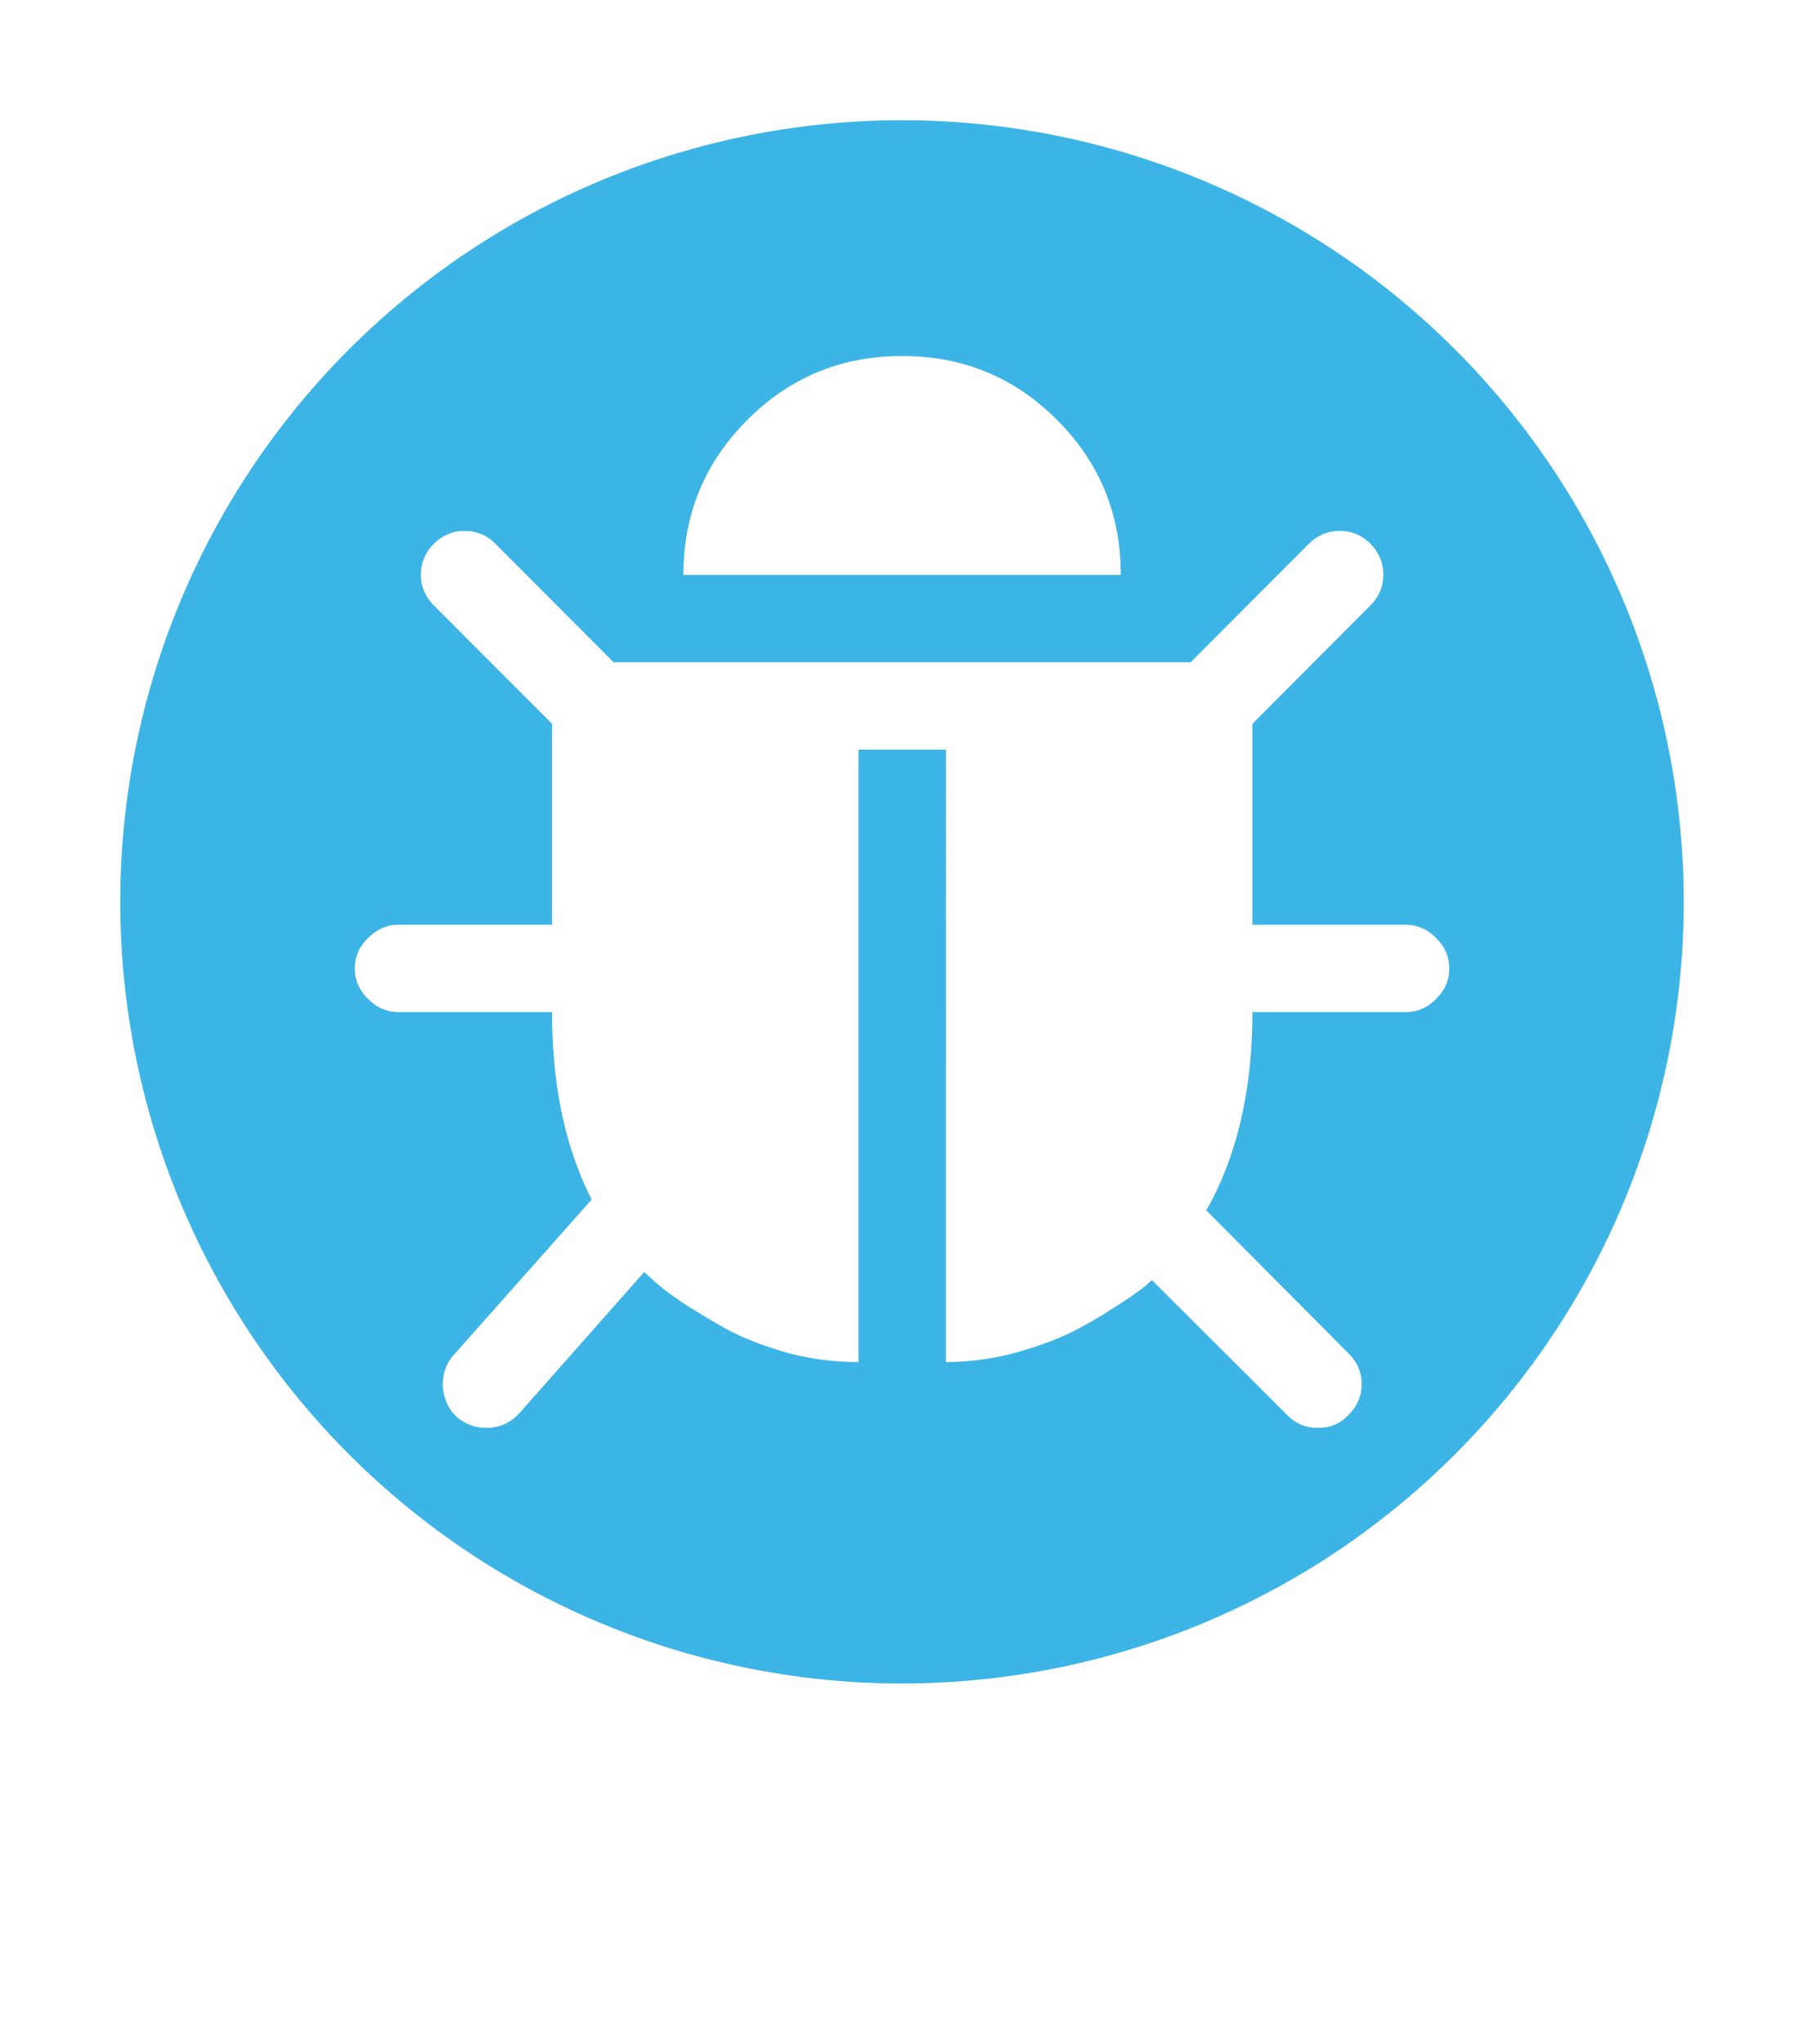 <?xml version="1.0" encoding="UTF-8" standalone="no"?>
<svg
   xmlns:dc="http://purl.org/dc/elements/1.1/"
   xmlns:cc="http://creativecommons.org/ns#"
   xmlns:rdf="http://www.w3.org/1999/02/22-rdf-syntax-ns#"
   xmlns:svg="http://www.w3.org/2000/svg"
   xmlns="http://www.w3.org/2000/svg"
   xmlns:sodipodi="http://sodipodi.sourceforge.net/DTD/sodipodi-0.dtd"
   xmlns:inkscape="http://www.inkscape.org/namespaces/inkscape"
   inkscape:version="1.0beta1 (32d4812, 2019-09-19)"
   height="170pt"
   width="150pt"
   sodipodi:docname="toolbox_icon.svg"
   xml:space="preserve"
   viewBox="0 0 200 226.667"
   y="0px"
   x="0px"
   id="Layer_1"
   version="1.1"><style></style>
<defs
   id="defs19" />
<sodipodi:namedview
   inkscape:current-layer="Layer_1"
   inkscape:window-maximized="1"
   inkscape:window-y="23"
   inkscape:window-x="1280"
   inkscape:cy="560"
   inkscape:cx="400"
   inkscape:zoom="0.35"
   units="pt"
   showgrid="false"
   id="namedview17"
   inkscape:window-height="1005"
   inkscape:window-width="1680"
   inkscape:pageshadow="2"
   inkscape:pageopacity="0"
   guidetolerance="10"
   gridtolerance="10"
   objecttolerance="10"
   borderopacity="1"
   inkscape:document-rotation="0"
   bordercolor="#666666"
   pagecolor="#FFFFFF" />

<path
   inkscape:connector-curvature="0"
   d="M 99.925,13.333 A 86.667,86.667 0 0 0 13.333,100 86.667,86.667 0 0 0 100,186.667 86.667,86.667 0 0 0 186.667,100 86.667,86.667 0 0 0 100,13.333 a 86.667,86.667 0 0 0 -0.075,0 z m 0.102,26.142 c 6.71,0 12.434,2.348 17.162,7.087 4.718,4.718 7.066,10.421 7.066,17.184 H 75.766 c 0,-6.762 2.369,-12.466 7.087,-17.184 4.749,-4.739 10.432,-7.087 17.174,-7.087 z M 51.495,58.871 c 1.353,0 2.464,0.472 3.418,1.415 l 13.115,13.147 h 63.964 l 13.126,-13.147 c 0.975,-0.944 2.086,-1.415 3.397,-1.415 1.352,0 2.463,0.472 3.407,1.415 0.965,0.965 1.437,2.128 1.437,3.46 0,1.268 -0.472,2.422 -1.437,3.397 L 138.85,80.259 v 22.279 h 16.963 c 1.321,0 2.433,0.493 3.387,1.457 0.975,0.954 1.467,2.055 1.467,3.397 0,1.331 -0.493,2.432 -1.468,3.376 -0.954,0.986 -2.066,1.458 -3.387,1.458 h -16.963 c 0,8.639 -1.709,15.999 -5.117,21.975 l 15.79,15.883 c 0.954,0.944 1.436,2.055 1.436,3.397 0,1.321 -0.482,2.422 -1.436,3.387 -0.892,0.975 -2.045,1.457 -3.408,1.457 -1.384,0 -2.506,-0.482 -3.439,-1.457 l -14.972,-14.93 c -0.304,0.283 -0.639,0.597 -1.164,0.996 -0.524,0.388 -1.562,1.143 -3.187,2.15 -1.626,1.069 -3.24,1.981 -4.907,2.799 -1.688,0.786 -3.764,1.541 -6.228,2.202 -2.453,0.629 -4.959,0.943 -7.349,0.943 V 83.121 h -9.697 v 67.906 c -2.569,0 -5.159,-0.314 -7.727,-0.986 -2.516,-0.713 -4.718,-1.531 -6.584,-2.496 -1.824,-1.006 -3.481,-2.013 -4.98,-2.967 -1.478,-0.986 -2.589,-1.824 -3.313,-2.495 l -1.153,-1.038 -13.85,15.674 c -1.017,1.069 -2.212,1.604 -3.617,1.604 -1.248,0 -2.328,-0.388 -3.303,-1.195 -0.943,-0.912 -1.447,-2.034 -1.551,-3.397 -0.032,-1.321 0.325,-2.516 1.206,-3.491 l 15.296,-17.236 c -2.925,-5.735 -4.393,-12.665 -4.393,-20.78 H 44.219 c -1.3,0 -2.443,-0.472 -3.397,-1.457 -0.986,-0.944 -1.489,-2.045 -1.489,-3.376 0,-1.342 0.504,-2.443 1.489,-3.397 0.954,-0.965 2.097,-1.458 3.397,-1.458 H 61.203 V 80.259 L 48.109,67.143 c -0.965,-0.975 -1.447,-2.128 -1.447,-3.397 0,-1.331 0.482,-2.495 1.447,-3.46 0.965,-0.944 2.076,-1.415 3.386,-1.415 z"
   style="fill:#3CB4E6;stroke-width:0.122"
   id="circle12" />


</svg>
